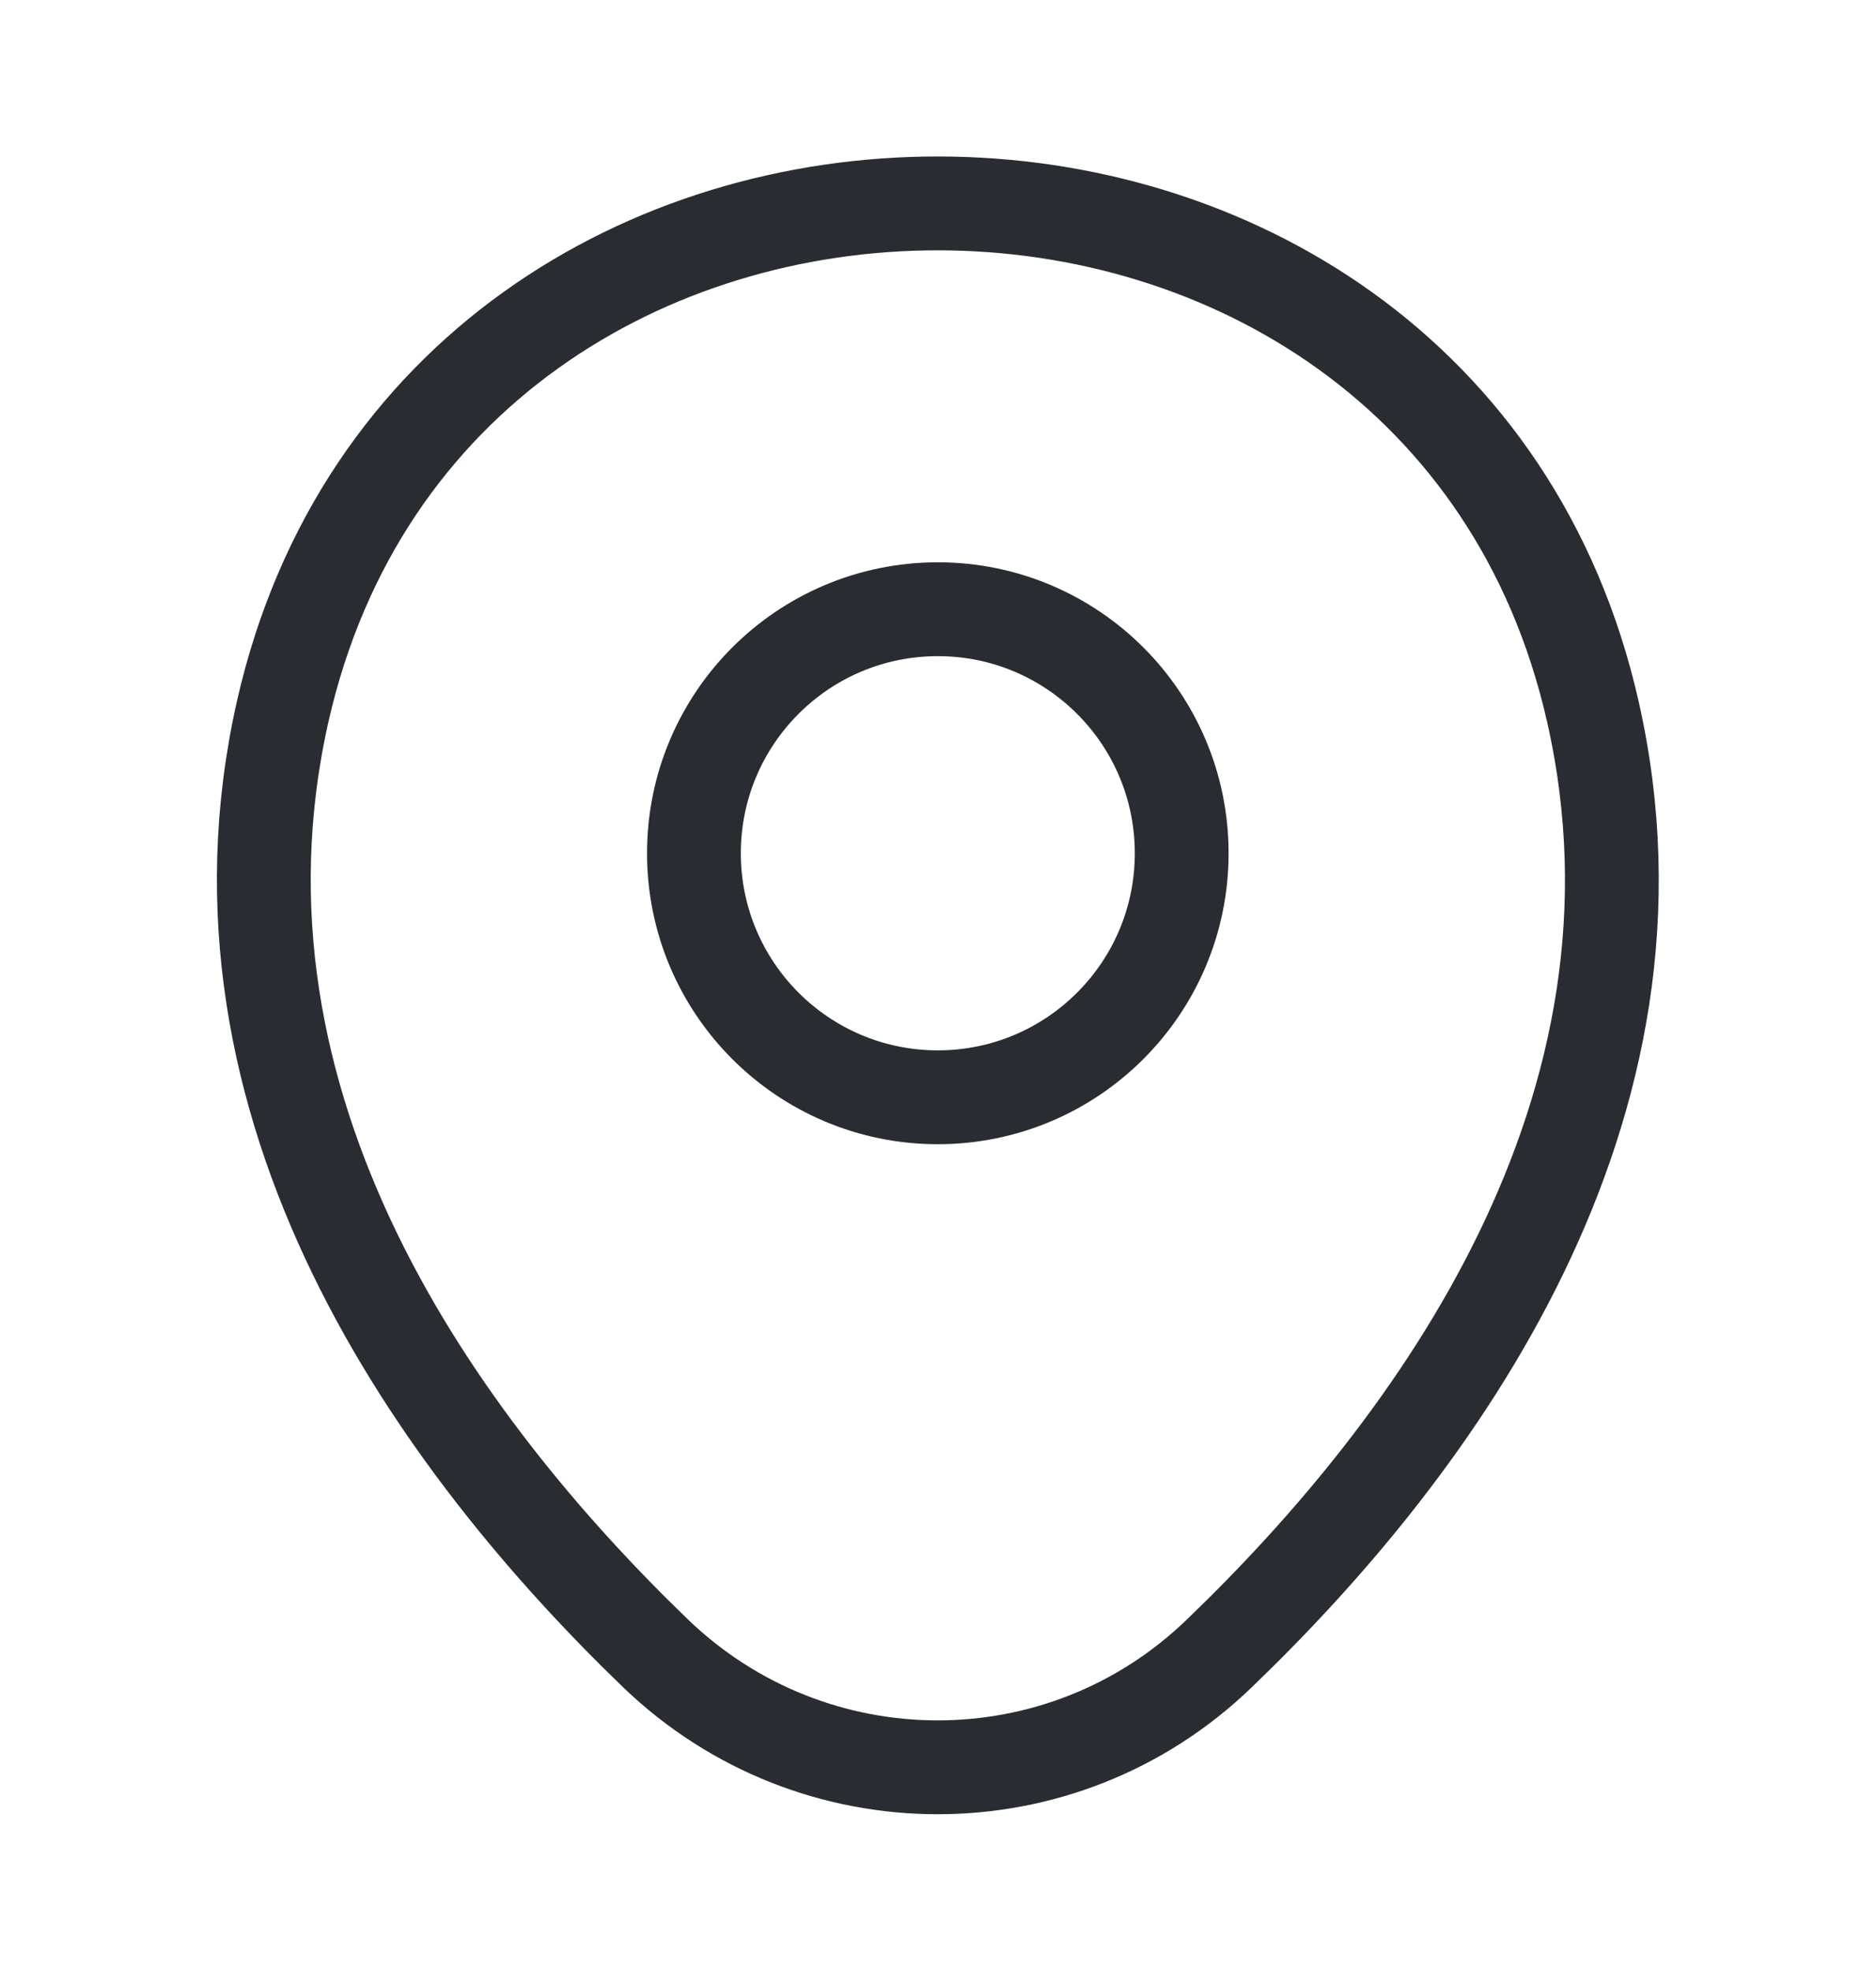 <svg width="20" height="21" viewBox="0 0 20 21" fill="none" xmlns="http://www.w3.org/2000/svg">
<path d="M9.998 11.691C11.434 11.691 12.598 10.527 12.598 9.091C12.598 7.655 11.434 6.491 9.998 6.491C8.562 6.491 7.398 7.655 7.398 9.091C7.398 10.527 8.562 11.691 9.998 11.691Z" stroke="#292D32" strokeWidth="1.5"/>
<path d="M3.015 7.575C4.656 0.359 15.348 0.367 16.982 7.584C17.94 11.817 15.306 15.4 12.998 17.617C11.323 19.234 8.673 19.234 6.99 17.617C4.69 15.4 2.056 11.809 3.015 7.575Z" stroke="#292D32" strokeWidth="1.5"/>
</svg>
